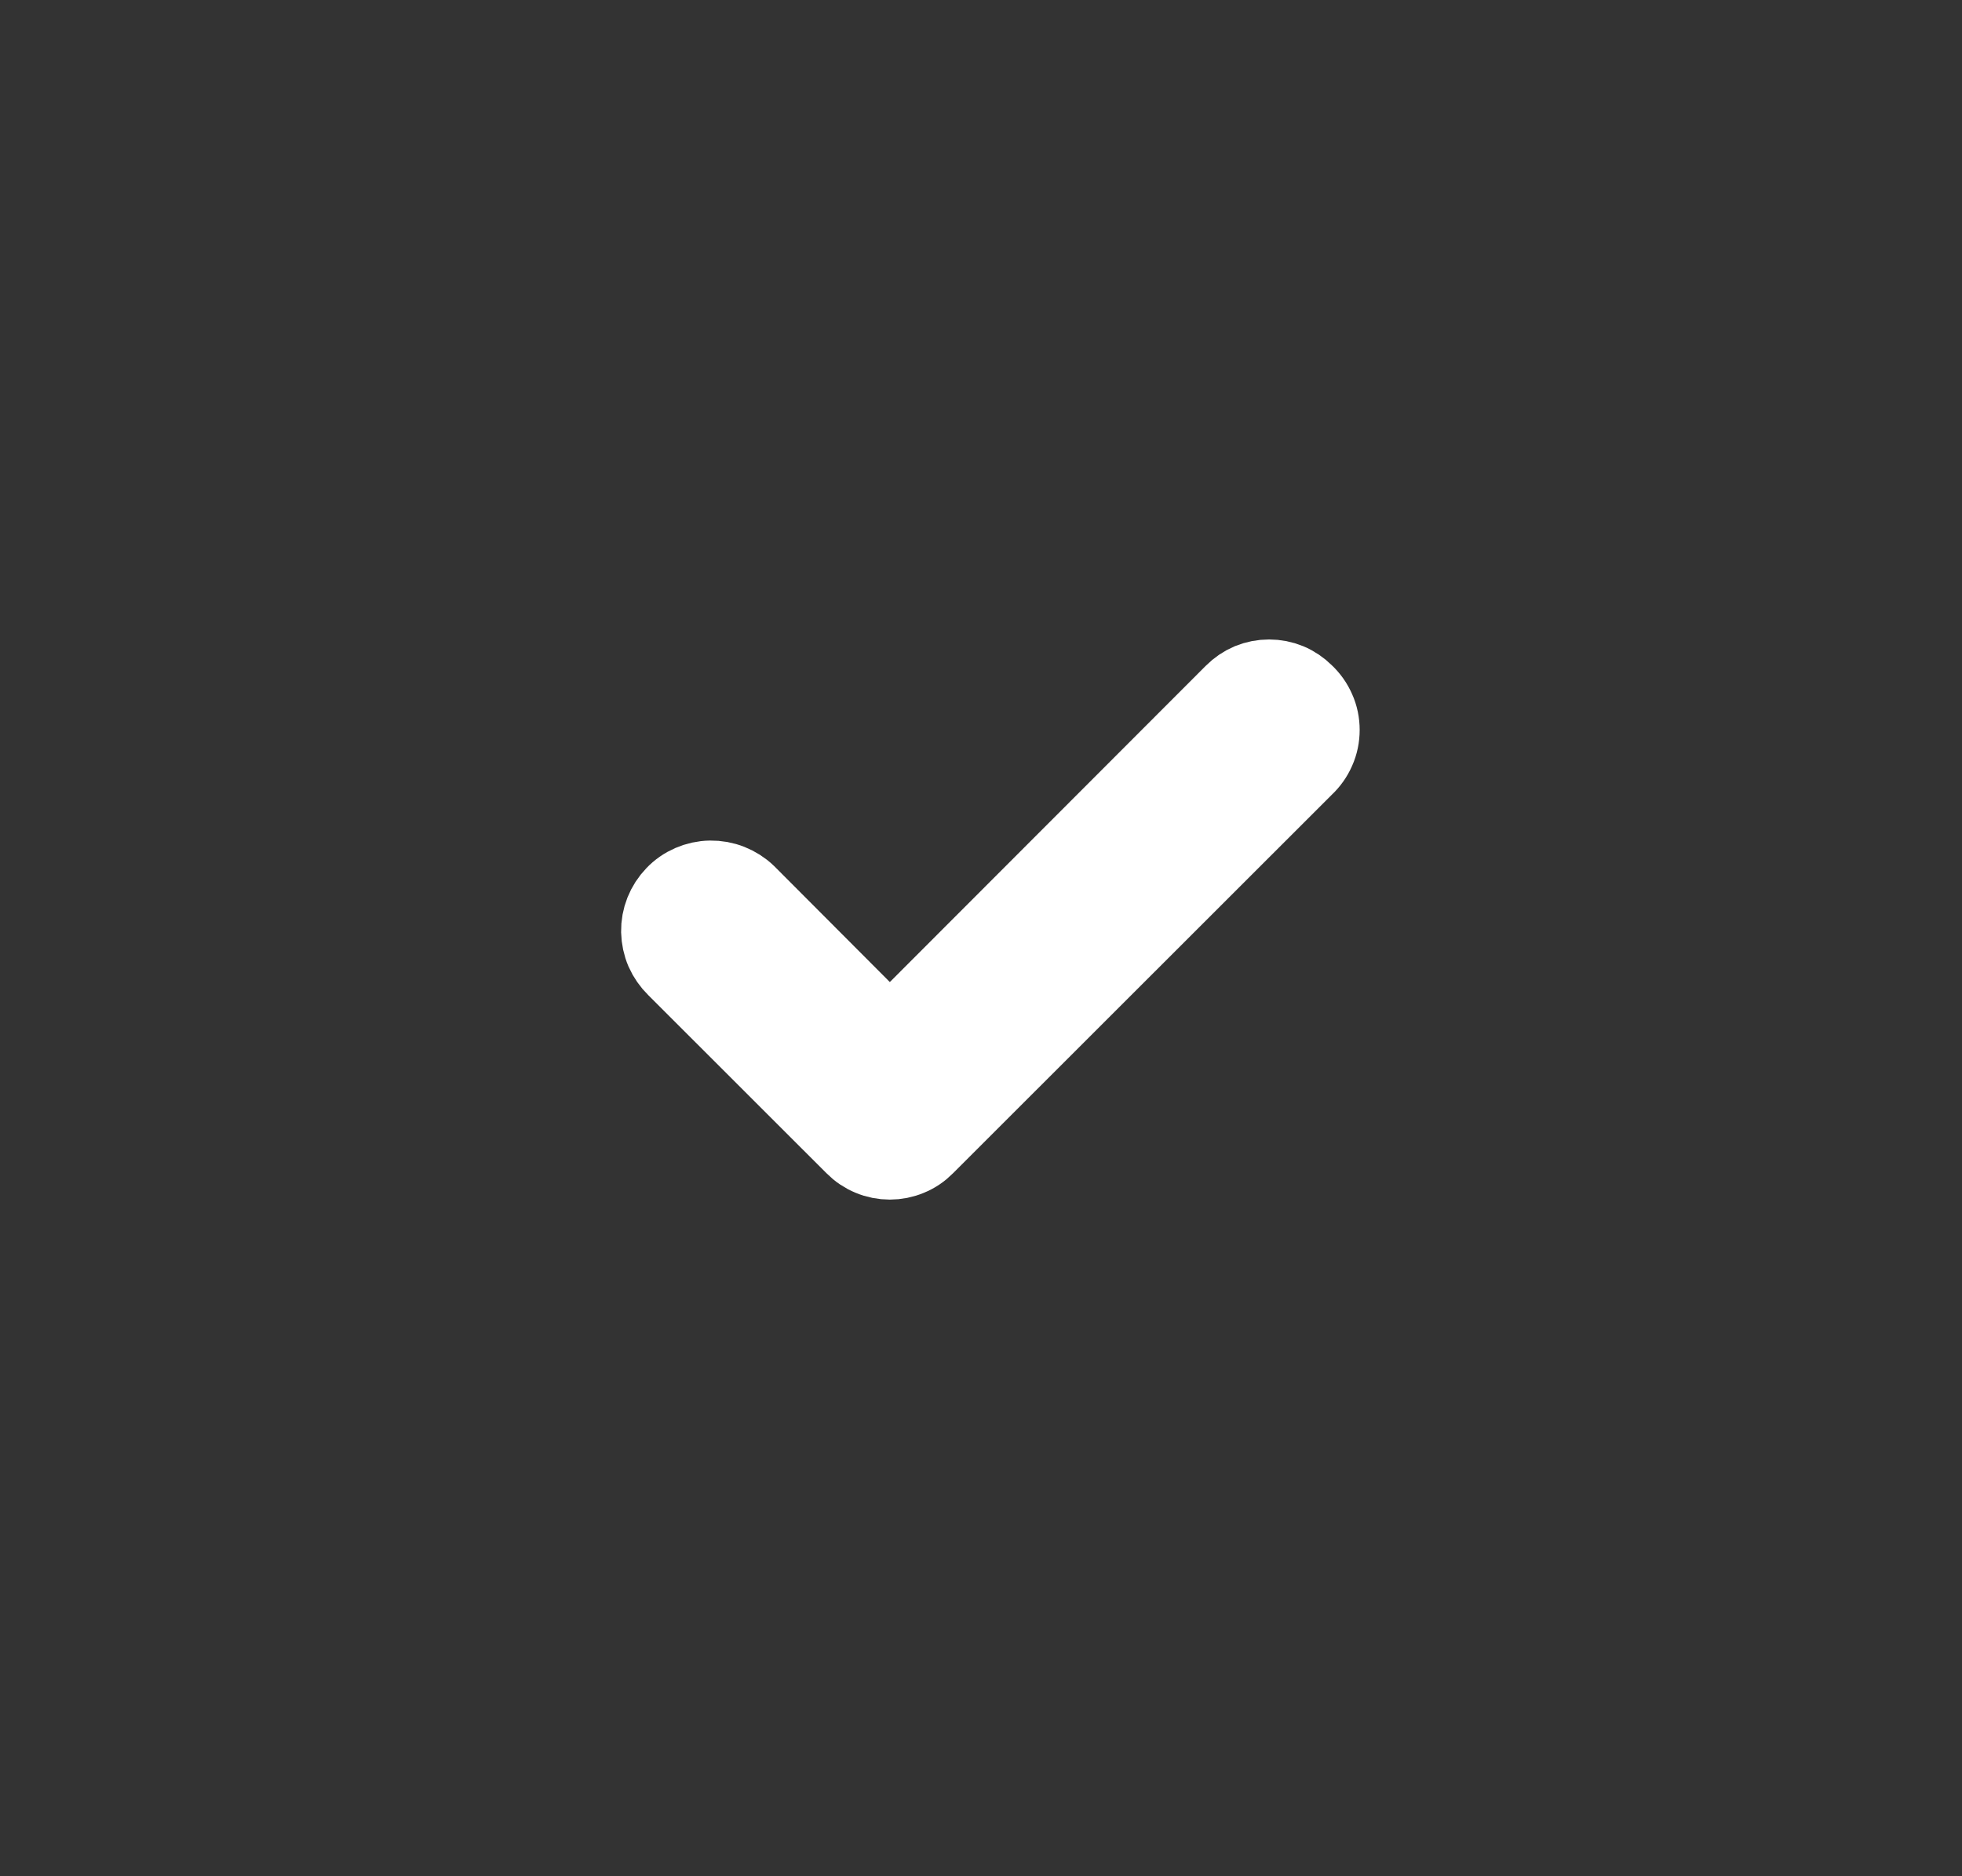<svg width="23" height="22" viewBox="0 0 23 22" fill="none" xmlns="http://www.w3.org/2000/svg">
<rect x="0" y="0" width="23" height="22" fill="#333333" stroke="none"/>
<path d="M15.264 8.159C15.213 8.108 15.153 8.067 15.086 8.039C15.02 8.012 14.949 7.998 14.877 7.998C14.805 7.998 14.734 8.012 14.667 8.039C14.601 8.067 14.541 8.108 14.49 8.159L10.431 12.223L8.725 10.512C8.672 10.461 8.61 10.422 8.542 10.395C8.474 10.368 8.402 10.355 8.328 10.356C8.255 10.357 8.183 10.373 8.116 10.402C8.049 10.431 7.988 10.473 7.938 10.526C7.887 10.579 7.847 10.641 7.82 10.709C7.793 10.777 7.78 10.849 7.781 10.922C7.783 10.995 7.798 11.068 7.827 11.135C7.857 11.202 7.899 11.262 7.951 11.313L10.044 13.405C10.094 13.456 10.155 13.497 10.221 13.524C10.287 13.552 10.359 13.566 10.431 13.566C10.502 13.566 10.574 13.552 10.64 13.524C10.707 13.497 10.767 13.456 10.817 13.405L15.264 8.96C15.319 8.909 15.363 8.847 15.393 8.778C15.424 8.709 15.439 8.634 15.439 8.559C15.439 8.484 15.424 8.409 15.393 8.341C15.363 8.272 15.319 8.21 15.264 8.159Z" fill="white" stroke="white" stroke-width="1"/>
</svg>
